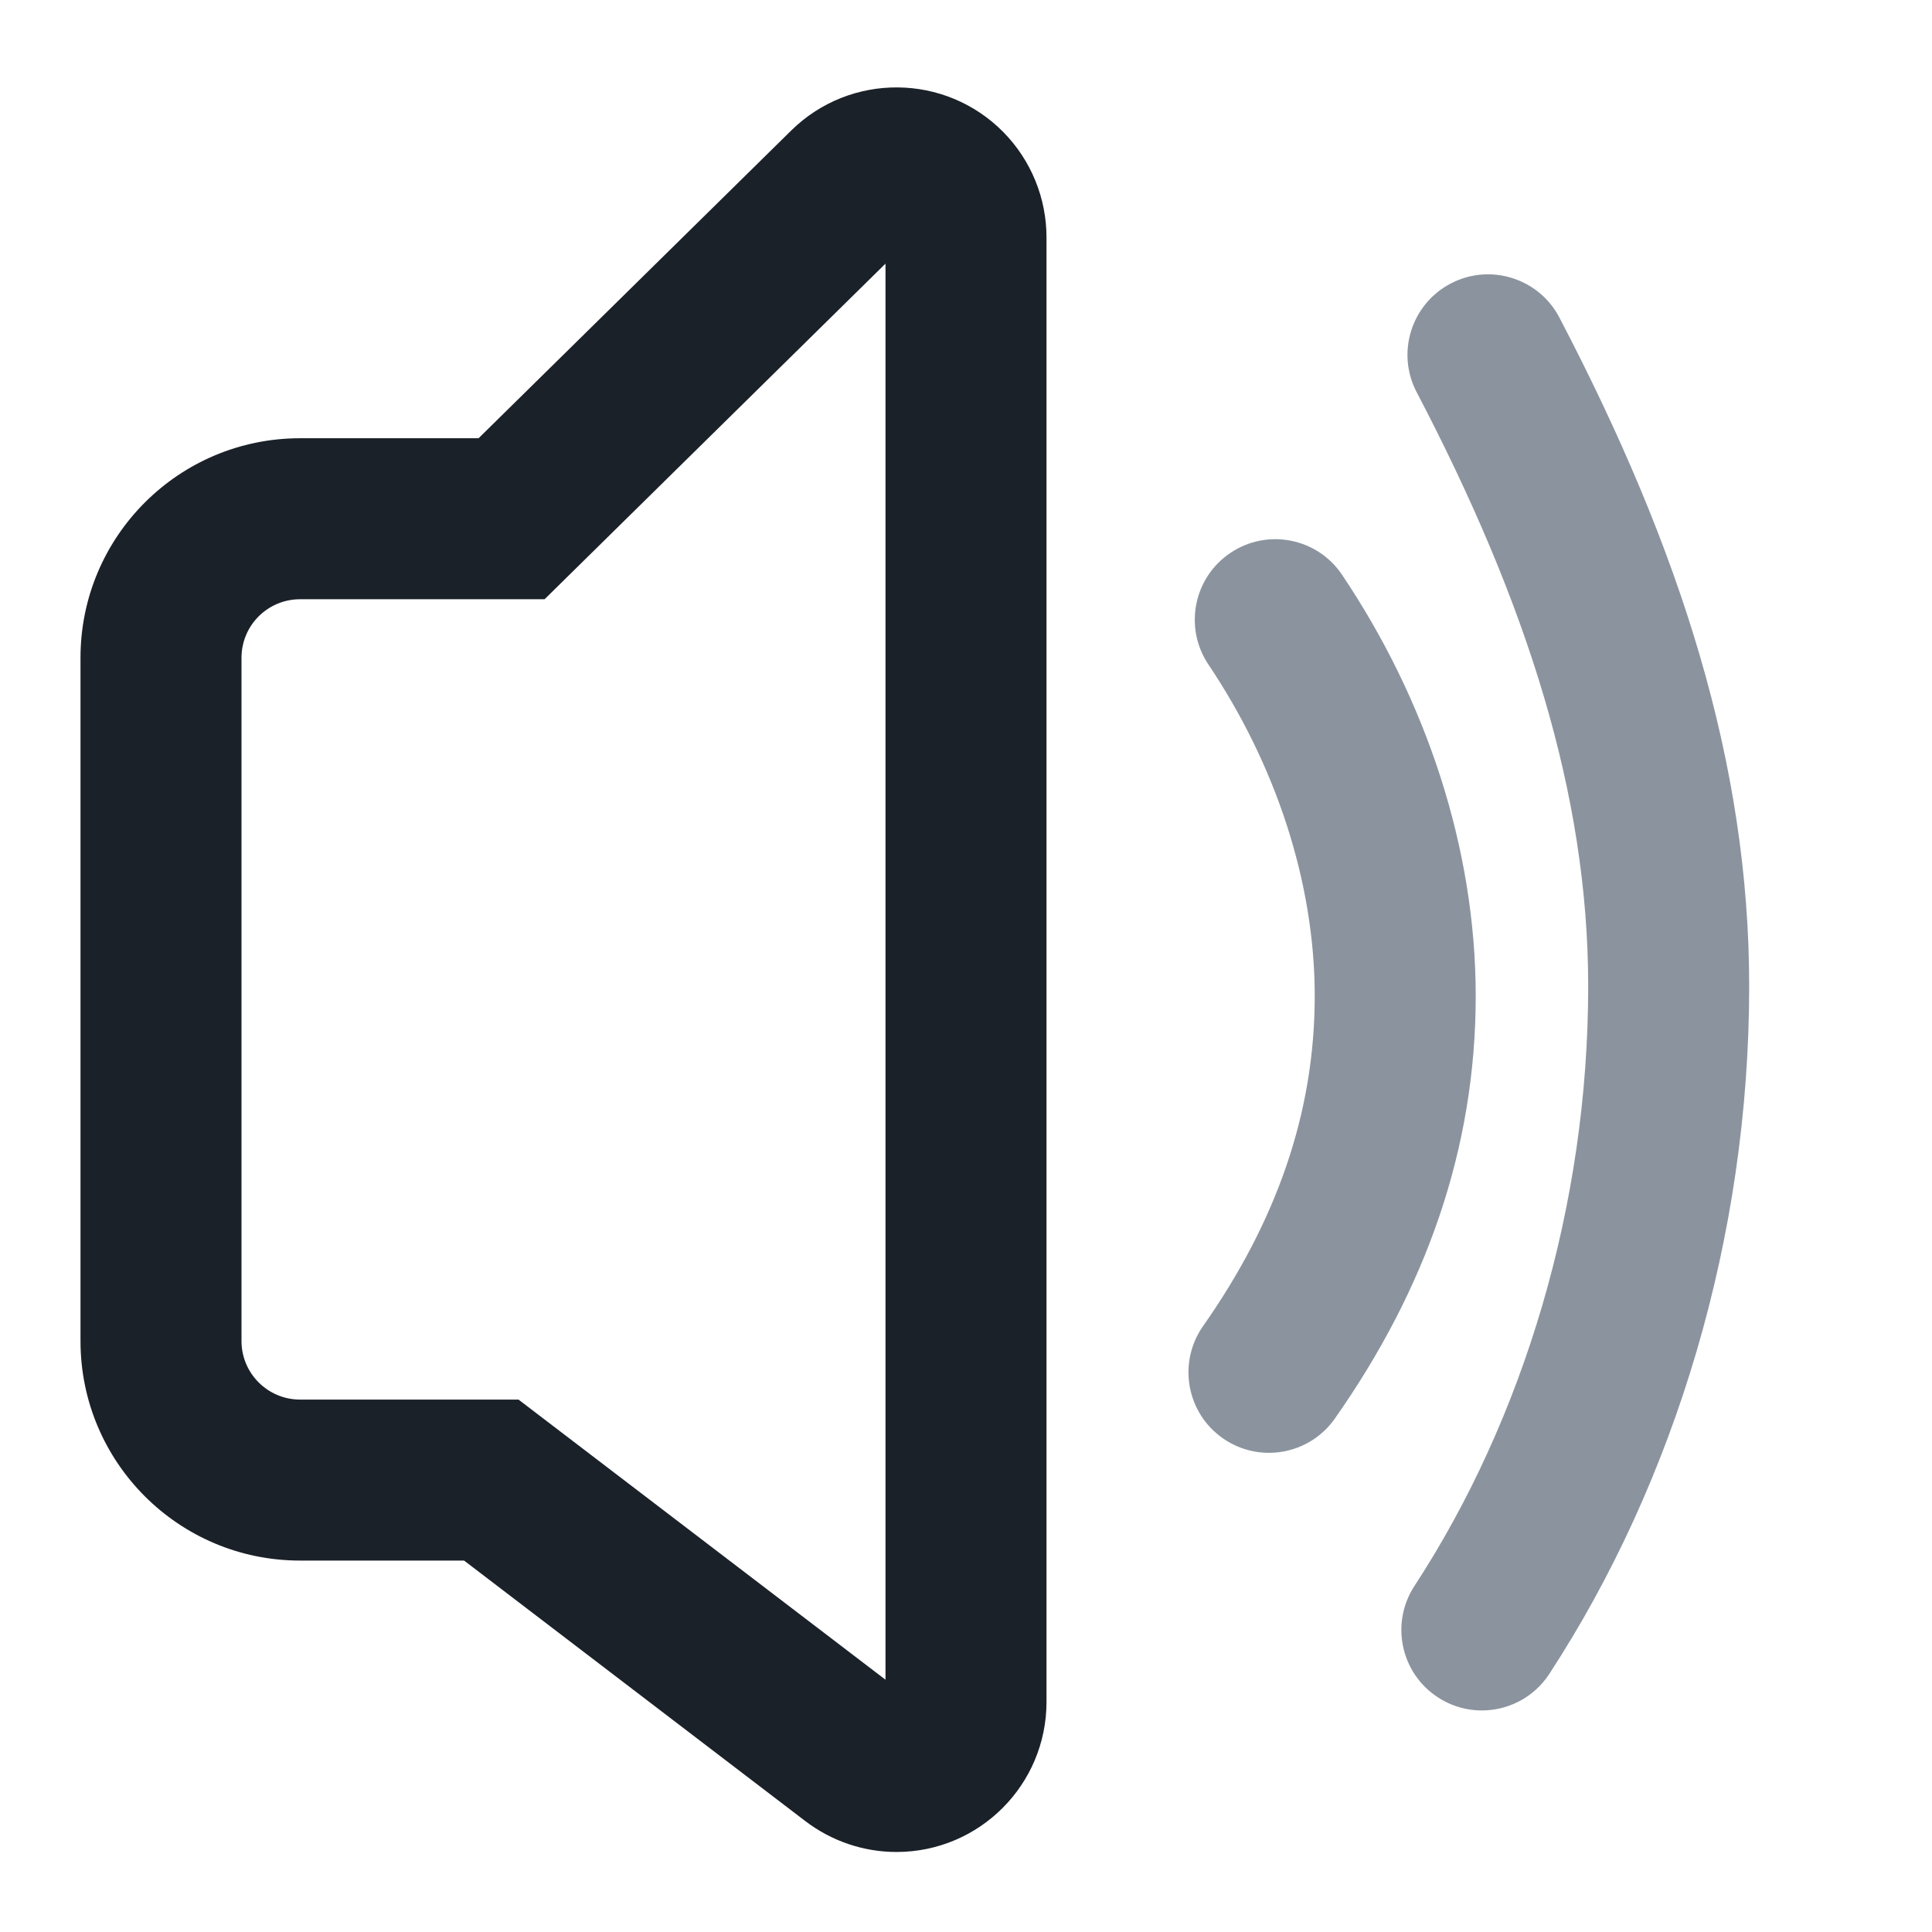 <svg width="24" height="24" viewBox="0 0 24 24" fill="none" xmlns="http://www.w3.org/2000/svg">
<path d="M16.582 17.622C17.712 16.013 18.332 14.272 18.332 12.373C18.332 10.525 17.71 8.685 16.672 7.141C16.365 6.682 15.743 6.56 15.285 6.868C14.826 7.176 14.704 7.797 15.012 8.256C15.838 9.486 16.332 10.945 16.332 12.373C16.332 13.833 15.851 15.182 14.945 16.473C14.628 16.925 14.737 17.549 15.189 17.866C15.641 18.183 16.265 18.074 16.582 17.622Z" fill="#8B949E"/>
<path d="M19.246 20.794C20.812 18.394 21.729 15.362 21.729 12.252C21.729 9.482 20.875 6.821 19.371 3.944C19.115 3.455 18.51 3.266 18.021 3.522C17.532 3.778 17.342 4.382 17.598 4.871C18.967 7.488 19.729 9.863 19.729 12.252C19.729 14.97 18.927 17.624 17.571 19.701C17.269 20.164 17.399 20.784 17.862 21.085C18.324 21.387 18.944 21.257 19.246 20.794Z" fill="#8B949E"/>
<path fill-rule="evenodd" clip-rule="evenodd" d="M1 16.659C1 18.165 2.221 19.386 3.727 19.386H5.765L10.005 22.623C10.33 22.871 10.728 23.006 11.136 23.006C12.166 23.006 13 22.171 13 21.142V2.95C13 2.46 12.808 1.991 12.465 1.642C11.743 0.909 10.563 0.899 9.829 1.621L5.945 5.444H3.727C2.221 5.444 1 6.665 1 8.171V16.659ZM3.727 7.444H6.765L11 3.275V20.866L6.441 17.386H3.727C3.326 17.386 3 17.06 3 16.659V8.171C3 7.769 3.326 7.444 3.727 7.444Z" fill="#1B2129"/>
</svg>
